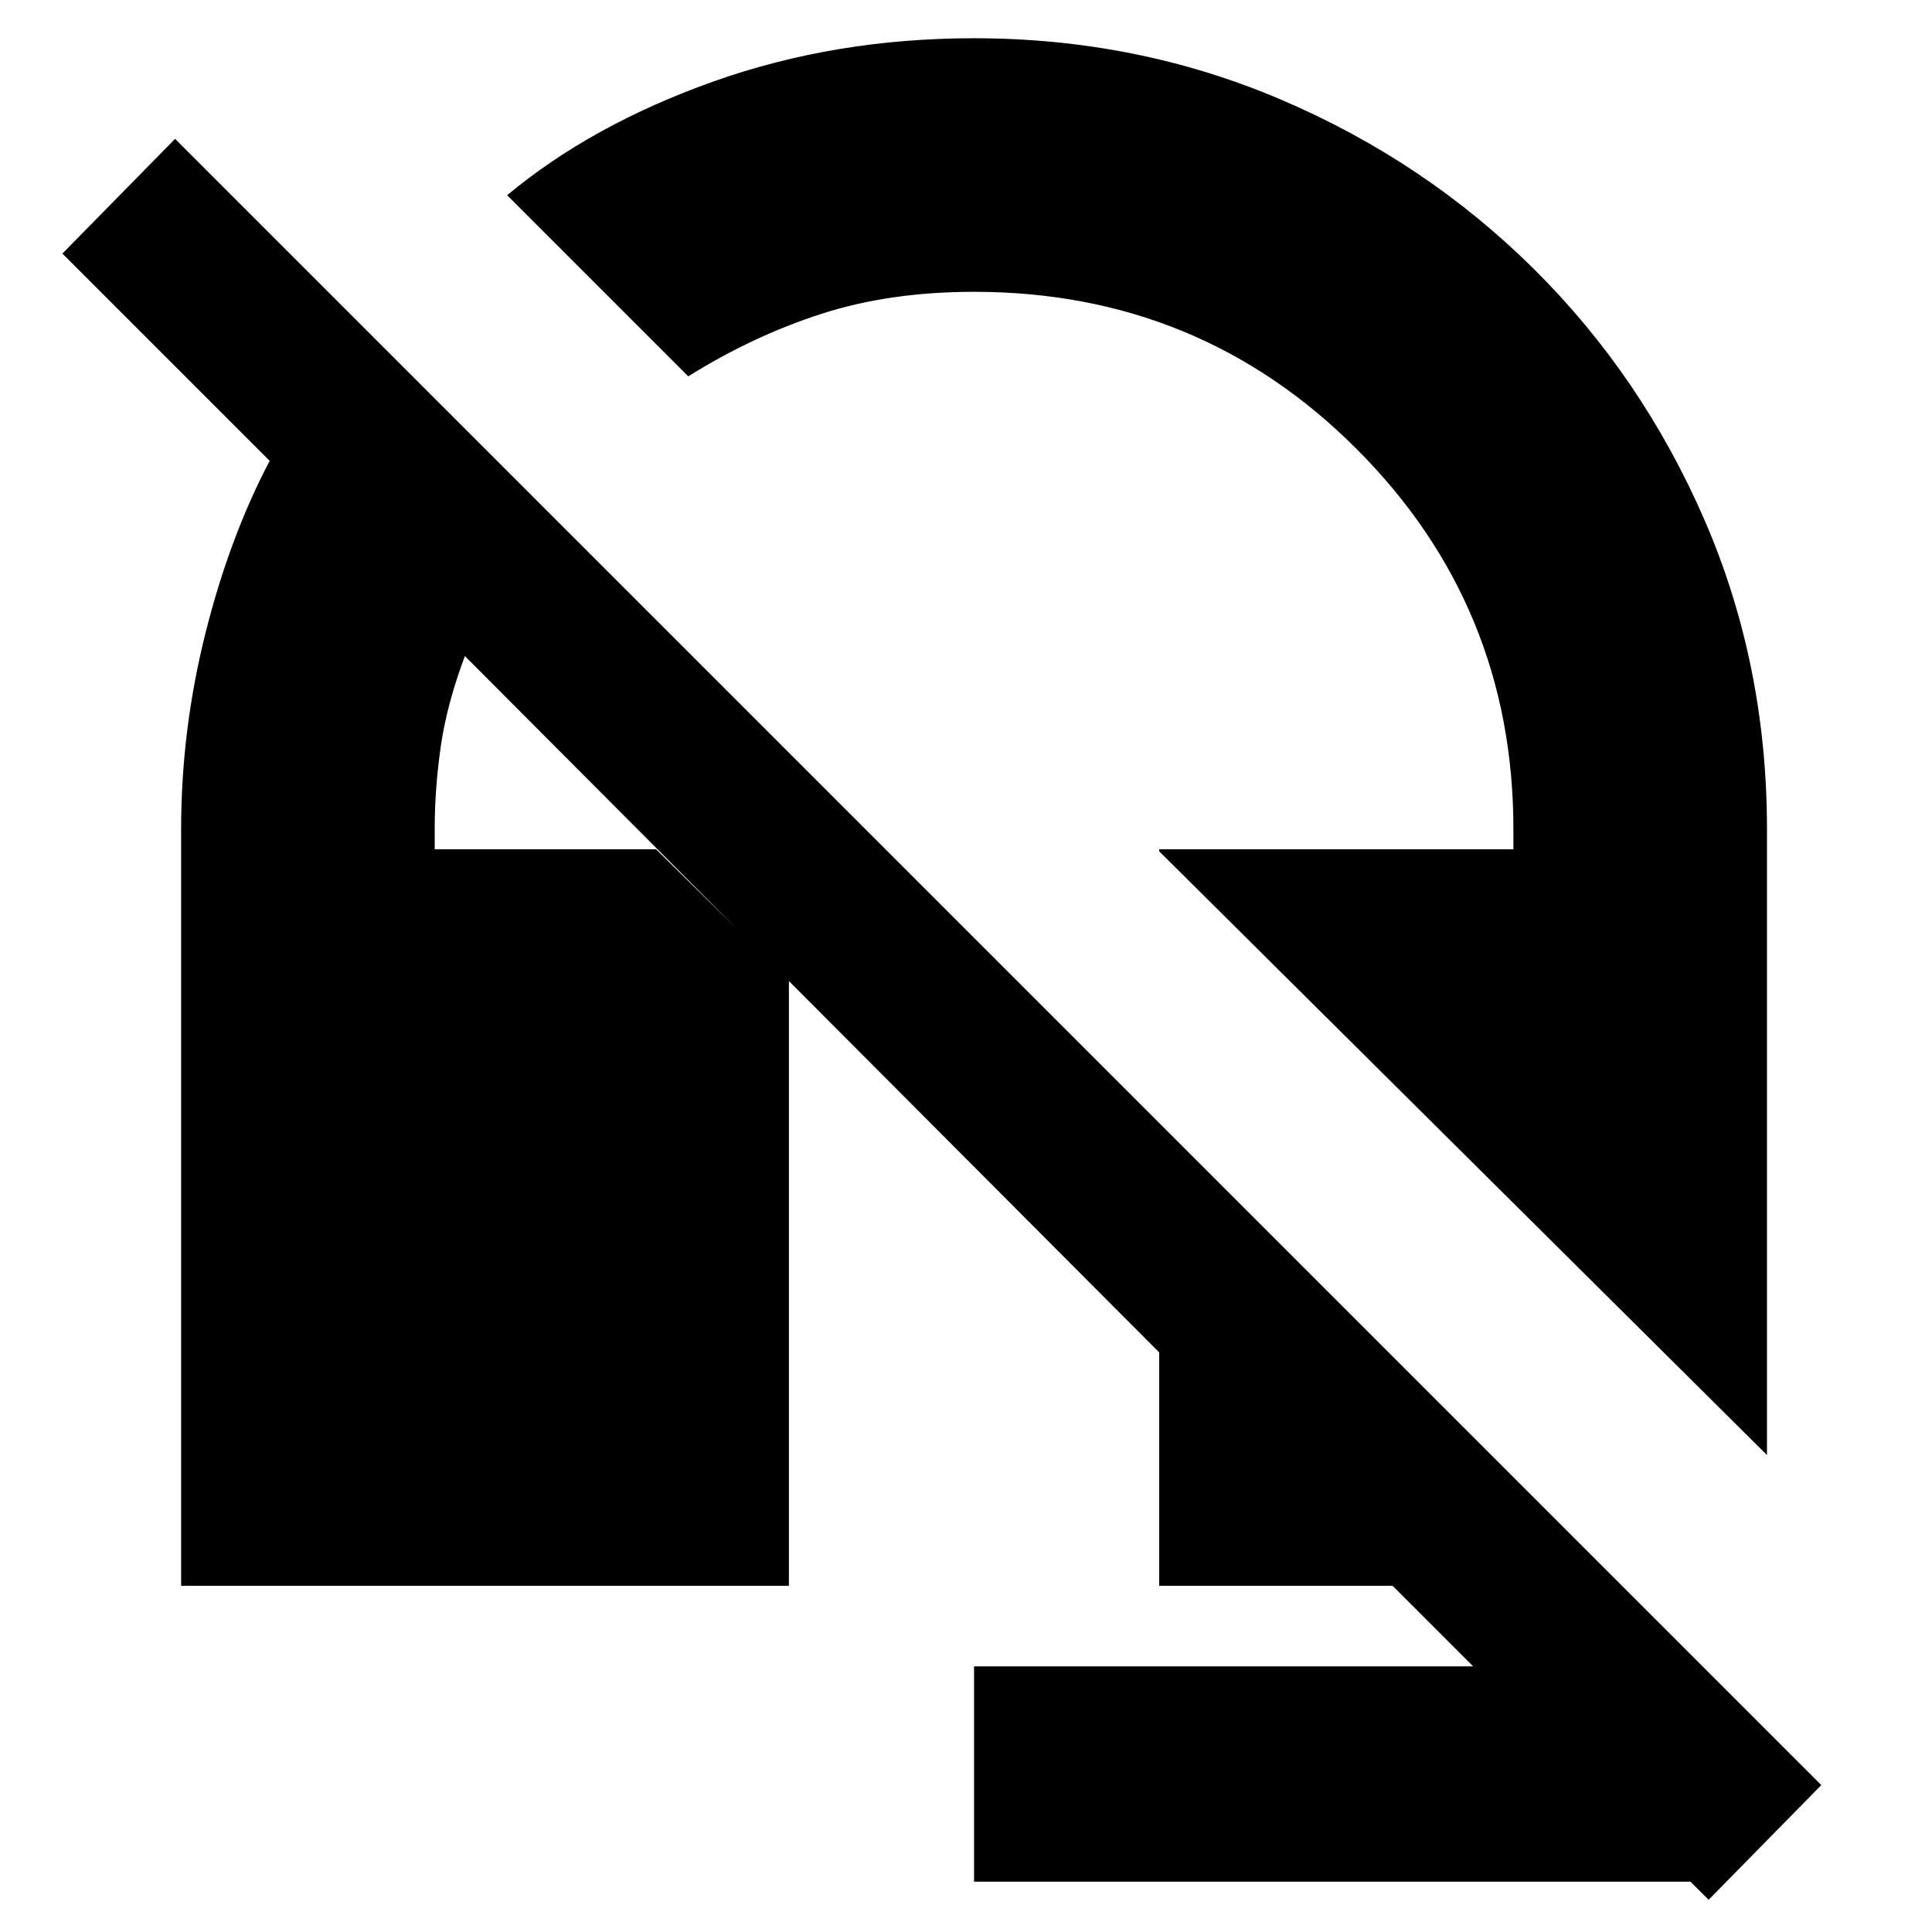 <svg xmlns="http://www.w3.org/2000/svg" height="24" width="24"><path d="m21.95 18.075-7.55-7.5v-.025h4.4v-.25q0-2.775-1.95-4.725-1.95-1.95-4.75-1.95-1.05 0-1.9.275-.85.275-1.65.775L6.3 2.425q1.05-.875 2.563-1.413Q10.375.475 12.1.475q2.025 0 3.812.762Q17.7 2 19.05 3.337q1.35 1.338 2.125 3.125.775 1.788.775 3.838Zm-.725 5.525L21 23.375h-8.9V20.7h6.2l-1-1h-2.9v-2.9L5.775 8.15q-.225.6-.3 1.125Q5.4 9.8 5.4 10.3v.25h2.75l1.65 1.625V19.7H2.25v-9.4q0-1.225.3-2.425.3-1.2.8-2.15L.775 3.15l1.4-1.425 20.45 20.45Z"/></svg>